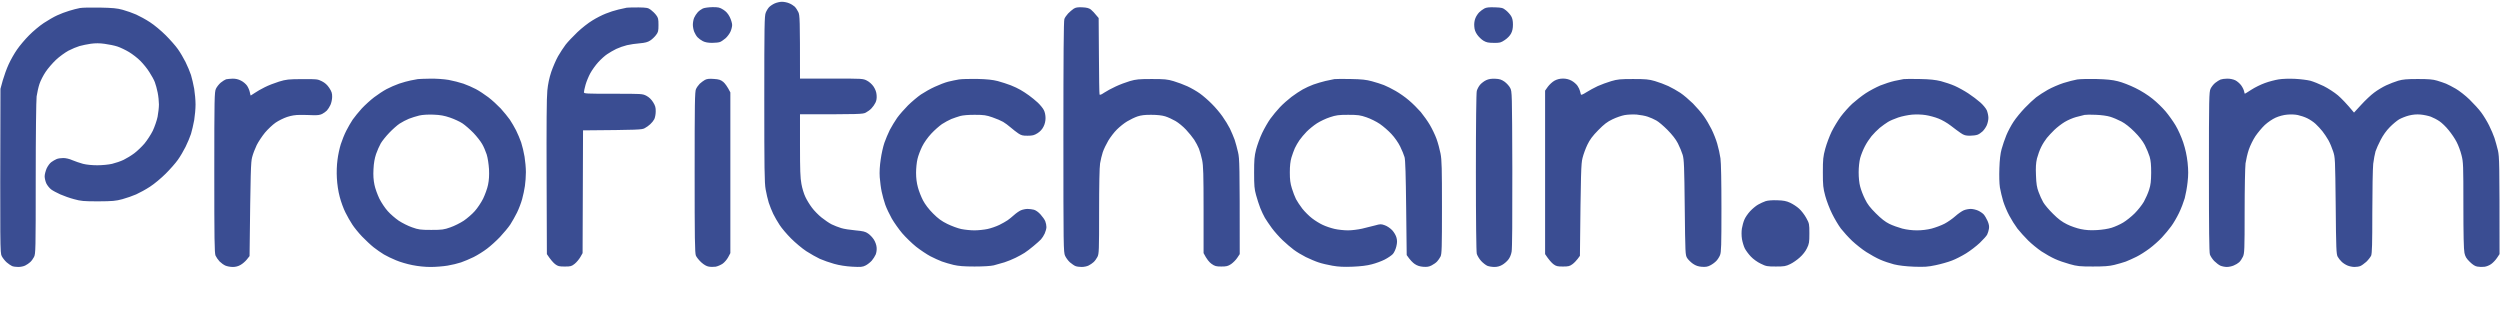 <svg version="1.2" xmlns="http://www.w3.org/2000/svg" viewBox="0 0 2800 350" width="2800" height="350">
	<path
		fill="#3a4d92"
		fill-rule="evenodd"
		clip-rule="evenodd"
		d="m112 8.5c14.1 0.3 19.1 0.7 25.5 2.5 4.4 1.2 11.2 3.6 15 5.3 3.8 1.7 10.8 5.5 15.5 8.6 4.7 3 12.6 9.6 17.6 14.6 4.9 4.9 11.1 11.9 13.6 15.5 2.6 3.6 6.4 10.1 8.6 14.5 2.2 4.4 4.9 10.9 6.1 14.5 1.1 3.6 2.7 10.5 3.6 15.5 0.8 5 1.5 12.8 1.5 17.5 0 4.7-0.7 12.6-1.5 17.5-0.9 4.9-2.5 11.9-3.6 15.5-1.2 3.6-3.9 10.1-6.1 14.5-2.2 4.4-6 10.9-8.6 14.5-2.5 3.6-8.7 10.6-13.6 15.5-5 5-12.9 11.6-17.6 14.6-4.7 3.1-11.7 6.9-15.5 8.6-3.8 1.7-10.8 4.1-15.5 5.4-7.4 2-10.8 2.3-27 2.4-16.4 0-19.5-0.3-27-2.4-4.7-1.2-11.7-3.7-15.5-5.4-3.8-1.7-8.5-4.2-10.3-5.6-1.9-1.5-4.2-4.4-5.3-6.6-1-2.2-1.9-5.8-1.9-8 0-2.2 1.1-6.2 2.3-9 1.3-2.7 3.6-5.9 5.3-7 1.6-1.2 4.1-2.6 5.7-3.3 1.5-0.7 4.8-1.2 7.5-1.2 2.8 0 6.9 0.9 10.2 2.4 3 1.3 8.4 3.1 12 4.1 3.9 1 10.3 1.6 16 1.6 5.2 0 12.7-0.7 16.5-1.6 3.8-0.9 9.7-2.9 13-4.5 3.3-1.6 8.7-4.9 12-7.4 3.3-2.5 8.4-7.4 11.3-10.8 2.9-3.5 7.1-9.9 9.3-14.3 2.1-4.5 4.5-11.4 5.4-15.7 0.8-4.3 1.5-10.5 1.5-13.8 0-3.3-0.6-9.3-1.4-13.2-0.8-4-2.2-9.3-3.2-11.8-0.9-2.5-3.7-7.5-6.1-11.2-2.3-3.8-6.9-9.4-10.1-12.6-3.1-3.2-8.9-7.6-12.7-9.9-3.8-2.3-9.7-5.1-13-6.2-3.3-1.1-9.7-2.4-14.3-3-5.6-0.8-10.4-0.8-15.5-0.1-3.9 0.6-9.7 1.7-12.7 2.6-3 0.9-8.6 3.2-12.4 5.2-3.8 2.1-10.1 6.6-13.9 10.2-3.8 3.6-9.1 9.7-11.6 13.5-2.6 3.8-5.7 9.9-6.9 13.5-1.2 3.6-2.6 9.9-3.2 14-0.5 4.3-1 43.2-1 91.8 0 80.7-0.1 84.4-1.9 88-1 2-3 4.7-4.3 5.8-1.2 1.2-3.8 2.9-5.6 3.8-1.7 0.9-5.2 1.6-7.7 1.6-2.5 0-5.6-0.4-7-1-1.4-0.6-4.1-2.5-6.1-4.2-2-1.8-4.5-5-5.5-7-1.8-3.6-1.9-7.6-1.4-187.3l2.6-9.5c1.5-5.2 4.4-13.3 6.6-18 2.1-4.7 6.3-12.1 9.3-16.4 3-4.4 9.1-11.6 13.5-16 4.4-4.5 11.8-10.7 16.5-13.8 4.7-3.1 11.4-7 15-8.6 3.6-1.7 9.7-4 13.5-5.1 3.8-1.2 9.2-2.6 12-3.1 2.7-0.5 12.9-0.7 22.5-0.5zm2382.5 79.6c3-0.1 6.6 0.7 9 1.8 2.2 1.1 5.2 3.7 6.7 5.8 1.5 2.1 2.9 5 3.2 6.6 0.3 1.5 0.7 2.7 0.8 2.7 0.2 0 3.5-2 7.3-4.5 3.8-2.5 10.7-5.9 15.2-7.5 4.6-1.7 11.6-3.5 15.5-4.1 4.1-0.7 12.1-0.9 18.3-0.6 6.1 0.3 13.7 1.3 17 2.1 3.3 0.9 10.1 3.6 15 6 5 2.5 12.1 7.1 16 10.4 3.8 3.3 9.5 9 18 19.3l8.1-8.8c4.4-4.8 10.9-11 14.5-13.6 3.5-2.7 9.6-6.3 13.4-8.1 3.8-1.8 9.9-4.1 13.5-5.2 5.1-1.5 9.8-1.9 22-1.9 11.9 0 16.9 0.4 21.5 1.8 3.3 1 7.8 2.5 10 3.4 2.2 0.9 7.2 3.5 11 5.7 3.8 2.2 10.8 7.6 15.4 12.1 4.5 4.4 10.5 10.9 13.1 14.5 2.7 3.6 6.6 10.1 8.8 14.5 2.2 4.4 4.9 10.7 6 14 1.1 3.3 2.8 9.6 3.9 14 1.6 7.2 1.8 13.1 1.8 116.1l-2.8 4.2c-1.5 2.3-4.4 5.4-6.5 6.9-2 1.5-5.5 2.9-7.7 3.1-2.2 0.3-5.7 0.2-7.8-0.2-2.6-0.4-5.1-2-8.5-5.3-3.9-3.8-5.1-5.9-6-10-0.8-3.6-1.2-20.6-1.2-53.3 0-45.3-0.1-48.5-2.1-56.2-1.1-4.6-3.6-11.2-5.5-14.8-1.8-3.6-5.8-9.5-8.9-13.2-3-3.8-7.6-8.2-10.3-10-2.6-1.8-7-4.1-9.7-5.1-2.8-1-7.9-2.1-11.5-2.4-4.4-0.4-8.6 0-13 1.1-3.6 0.9-8.5 2.9-11 4.3-2.5 1.5-7.2 5.4-10.5 8.8-3.7 3.7-7.6 9.2-10.1 14.1-2.3 4.3-4.9 10.2-5.8 12.9-0.8 2.8-2 9.1-2.6 14-0.5 5-1 29.4-1 54.3 0 35.6-0.3 45.9-1.3 48.5-0.8 1.7-3.3 4.9-5.5 7-2.3 2-5.3 4.2-6.7 4.7-1.4 0.6-4.3 1-6.5 1-2.2 0-5.7-0.7-7.8-1.6-2-0.8-5-2.7-6.5-4.2-1.6-1.5-3.6-4-4.5-5.7-1.5-2.7-1.8-9.2-2.2-57-0.6-53-0.6-54.1-2.9-61-1.2-3.8-3.6-9.5-5.3-12.5-1.7-3-4.7-7.5-6.7-10-2-2.5-5.4-6.2-7.6-8.2-2.2-2.1-6.4-4.9-9.3-6.3-2.8-1.4-7.6-3-10.5-3.6-2.9-0.7-8.1-0.9-12-0.5-4 0.3-9.2 1.7-13 3.4-3.6 1.6-8.7 5.1-12.1 8.2-3.2 3-7.9 8.7-10.5 12.5-2.6 3.9-5.9 10.6-7.4 15-1.5 4.4-3.1 11.4-3.7 15.5-0.5 4.1-1 28.4-1 54 0 43-0.2 46.8-1.9 50.5-1 2.2-2.9 5-4.2 6.2-1.3 1.2-4.1 2.9-6.2 3.7-2 0.9-5.5 1.6-7.7 1.6-2.2 0-5.5-0.7-7.3-1.5-1.7-0.8-4.8-3.2-6.8-5.2-2-2.1-4.2-5.4-4.8-7.3-0.8-2.5-1.1-28.1-1.1-92.5 0-83.2 0.2-89.3 1.8-93 1-2.2 3.4-5.2 5.3-6.7 1.9-1.5 4.5-3.1 5.9-3.7 1.4-0.5 4.7-1 7.5-1zm-1618.8-86.1c2.4 0 6 0.7 8 1.6 2.1 0.8 4.9 2.5 6.2 3.7 1.3 1.2 3.2 4 4.2 6.2 1.7 3.6 1.9 7.1 1.9 74.5h35.2c35.1 0 35.3 0 39.8 2.3 2.7 1.4 5.7 4.1 7.5 6.8 1.9 3 3.1 6 3.3 9.4 0.3 3.4-0.1 6.1-1.3 8.5-0.9 1.9-2.9 4.8-4.4 6.3-1.4 1.6-4.3 3.7-6.4 4.8-3.4 1.8-6.2 1.9-73.7 1.9v34.8c0 27.5 0.3 36.5 1.6 43.2 0.8 4.7 2.8 11.2 4.4 14.5 1.5 3.3 4.8 8.7 7.3 12 2.4 3.3 7.3 8.3 10.8 11.1 3.5 2.8 8.6 6.3 11.4 7.7 2.7 1.3 7.5 3.2 10.5 4.1 3 1 10.2 2.1 16 2.6 8.7 0.8 11.2 1.4 14.2 3.5 2.1 1.4 5 4.4 6.5 6.8 1.6 2.5 2.9 6.1 3.1 8.7 0.3 2.6-0.2 6-1 8-0.8 1.9-2.8 5-4.4 6.9-1.6 1.8-4.7 4.3-6.9 5.4-3.5 1.8-5.3 1.9-15 1.4-7-0.4-14.3-1.5-20.3-3.2-5-1.4-12.2-3.9-16-5.6-3.7-1.7-10.5-5.6-15.2-8.6-4.7-3.1-12.3-9.5-17-14.2-4.7-4.7-10.5-11.5-12.8-15.1-2.4-3.6-5.6-9.2-7.2-12.5-1.6-3.3-3.8-8.9-5-12.5-1.1-3.6-2.7-10.3-3.5-15-1.3-7.1-1.5-24.1-1.5-101.2 0-81.7 0.2-93.2 1.6-96.5 0.8-2.1 2.5-4.9 3.7-6.2 1.2-1.3 4-3.2 6.2-4.2 2.2-1 5.9-1.9 8.2-1.9zm-160.7 6.3c9.5 0.2 10.8 0.4 13.9 2.7 1.9 1.4 4.6 4 6 5.9 2.3 3 2.6 4.4 2.6 11.1 0 6.8-0.3 8.1-2.8 11.3-1.5 2-4.4 4.8-6.5 6.1-2.7 1.8-5.8 2.6-11.7 3.1-4.4 0.3-10.8 1.3-14.3 2.1-3.4 0.8-8.8 2.7-12 4.2-3.1 1.5-7.7 4.2-10.2 5.9-2.5 1.6-7 5.7-10 9-3 3.3-7 8.9-8.9 12.4-1.9 3.5-4.3 9.3-5.3 12.9-1 3.6-1.8 7.3-1.8 8.3 0 1.6 2.2 1.7 32.7 1.7 32.5 0 32.8 0 37.3 2.3 3 1.6 5.5 4 7.5 7.2 2.4 3.9 3 5.9 2.9 10.4 0 3.1-0.8 7-1.6 8.6-0.9 1.7-2.9 4.2-4.5 5.6-1.5 1.5-4.4 3.5-6.3 4.5-3.2 1.7-6.5 1.9-69 2.4l-0.5 137.5-2.5 4.4c-1.4 2.4-4.2 5.8-6.3 7.5-3.5 2.8-4.5 3.1-11.1 3.1-6.4 0-7.7-0.3-10.9-2.7-2-1.6-4.9-4.7-9.2-11.2l-0.3-86c-0.2-57.9 0-89.7 0.8-97.1 0.7-7.4 2.2-14.3 4.4-21 1.9-5.5 5.3-13.4 7.6-17.5 2.4-4.1 6.2-10 8.5-13 2.3-3 8.3-9.3 13.2-14 4.9-4.7 12.5-10.6 16.9-13.2 4.3-2.7 11-6.1 14.9-7.6 3.8-1.6 10.1-3.6 14-4.5 3.8-0.9 8.1-1.8 9.5-2.1 1.4-0.2 7.2-0.3 13-0.3zm83-0.3c6.5 0 8.1 0.3 12 2.8 3.2 2 5.3 4.3 7.3 8.2 1.5 3 2.7 7.1 2.7 9 0 1.9-0.9 5.3-1.9 7.5-1 2.2-3.4 5.5-5.4 7.3-2.1 1.7-4.8 3.7-6.2 4.2-1.4 0.6-5.4 1-9 1-4.4 0-7.7-0.6-10.3-1.9-2-1-4.7-3-5.9-4.3-1.2-1.2-2.9-4-3.7-6-0.9-2.1-1.6-5.7-1.6-8 0-2.4 0.6-5.9 1.4-7.8 0.8-1.9 2.6-4.7 4-6.2 1.4-1.6 4.1-3.5 5.8-4.3 1.9-0.8 6.5-1.4 10.8-1.5zm414.2 0.2c4.9 0.2 7.4 0.9 9.5 2.4 1.5 1.2 4.1 3.8 8.8 9.6l0.3 42.1c0.1 23.2 0.4 42.8 0.7 43.5 0.4 0.8 2 0.2 5.2-2 2.7-1.8 8.4-4.9 12.8-6.9 4.4-2.1 11.6-4.8 16-6.1 6.9-2 10.2-2.3 24.5-2.3 14.3 0 17.5 0.3 24.5 2.4 4.4 1.3 11.4 3.9 15.5 5.8 4.1 1.9 10.4 5.5 14 8.1 3.6 2.6 9.5 7.7 13.2 11.5 3.8 3.7 9.1 10 11.9 14 2.8 3.9 6.6 10.1 8.4 13.7 1.7 3.6 4.1 9.2 5.3 12.5 1.1 3.3 2.8 9.6 3.8 14 1.7 7.3 1.9 12.9 1.9 114.1l-2.8 4.2c-1.5 2.3-4.6 5.4-6.9 7-3.5 2.3-5.2 2.7-10.9 2.7-5.9 0-7.3-0.4-11-3-2.4-1.7-5.3-5-8.9-12v-48.2c0-40.5-0.3-49.6-1.6-56-0.9-4.3-2.5-10-3.6-12.8-1.1-2.7-3.5-7.2-5.3-10-1.8-2.7-5.9-7.8-9.1-11.2-3.2-3.5-8.6-7.9-11.9-9.8-3.3-1.9-8.5-4.3-11.5-5.2-3.5-1.1-9.1-1.7-15.5-1.7-7.2-0.1-11.6 0.5-15.5 1.8-3 1-8.2 3.5-11.5 5.5-3.3 1.9-8.5 6.1-11.5 9.1-3.1 3-7.4 8.7-9.7 12.5-2.3 3.9-5.1 9.7-6.2 13-1.1 3.3-2.4 8.9-3 12.5-0.7 3.9-1.1 25.3-1.1 53.8 0 44.4-0.1 47.4-1.9 51-1 2-3 4.7-4.3 5.8-1.2 1.2-3.8 2.9-5.6 3.8-1.7 0.9-5.2 1.6-7.7 1.6-2.5 0-5.6-0.4-7-1-1.4-0.5-4.1-2.5-6.2-4.2-2-1.8-4.4-5.1-5.4-7.3-1.8-3.8-1.9-10.5-1.9-133.2 0-88.9 0.3-130.2 1.1-132 0.5-1.6 2.5-4.3 4.2-6.2 1.8-1.8 4.5-4.2 6.2-5.3 2.4-1.5 4.4-1.8 9.7-1.6zm462 0c7.9 0.3 8.9 0.5 12.5 3.4 2.1 1.7 4.7 4.6 5.8 6.5 1.4 2.4 2 5.2 2 9.4 0 4.1-0.6 7.2-2.1 10-1.2 2.4-4 5.3-7 7.3-4.5 3-5.5 3.3-12.4 3.2-6 0-8.3-0.5-11.5-2.4-2.2-1.3-5.3-4.3-7-6.7-2.1-3-3.1-5.7-3.3-9.3-0.3-3.1 0.2-6.7 1.2-9.1 0.8-2.2 2.8-5.2 4.3-6.7 1.5-1.5 4.1-3.4 5.8-4.3 2.2-1.2 5.2-1.5 11.7-1.3zm-1413.7 79.9q5-0.1 9.4 2.2c2.5 1.2 5.5 3.8 6.8 5.7 1.3 1.9 2.7 5.2 3.1 7.3 0.4 2 0.8 3.7 1 3.7 0.1 0 2.1-1.3 4.5-2.9 2.3-1.6 7.3-4.5 11.2-6.4 3.9-2 11.1-4.8 16-6.3 8.2-2.5 10.5-2.7 26-2.8 16.2-0.1 17.2 0 22 2.4 3.5 1.8 6 4 8.3 7.5 2.6 4 3.3 6 3.2 10 0 2.8-0.9 6.8-1.9 9-1 2.2-2.8 5-4 6.3-1.1 1.2-3.6 2.9-5.3 3.8-2.4 1.2-5.3 1.6-10.3 1.4-3.9-0.2-10.4-0.3-14.5-0.3-5.3 0-9.6 0.7-14.5 2.3-3.9 1.3-9.7 4.2-12.9 6.4-3.3 2.3-8.6 7.3-11.8 11.1-3.2 3.9-7.4 10.2-9.3 14-1.9 3.9-4.2 9.9-5.1 13.5-1.5 5.6-1.8 14.1-2.9 110.8l-3.1 3.9c-1.7 2.1-4.8 4.8-7 6-2.5 1.5-5.6 2.3-8.6 2.3-2.7 0-6.4-0.7-8.3-1.5-1.9-0.8-4.9-3-6.6-4.7-1.7-1.8-3.7-4.8-4.5-6.5-1.2-2.8-1.4-18.4-1.4-93 0-84 0.2-90.1 1.8-93.8 1-2.2 3.5-5.3 5.5-7 2-1.6 4.7-3.3 5.9-3.7 1.3-0.3 4.6-0.6 7.3-0.7zm221.5 0c6.6-0.1 15.3 0.5 20.5 1.4 4.9 0.9 12.4 2.8 16.5 4.2 4.1 1.4 10.4 4.2 14 6.1 3.6 1.9 9.8 6 13.9 9.1 4.1 3.1 10.3 8.8 13.9 12.6 3.5 3.9 8.1 9.5 10.2 12.5 2 3 5.2 8.4 7 12 1.8 3.6 4.4 9.7 5.7 13.5 1.3 3.9 3 11.1 3.8 16 0.8 4.9 1.5 12.7 1.5 17.3 0 4.5-0.5 11.5-1.1 15.5-0.6 3.9-1.9 10.6-3.1 14.7-1.1 4.1-3.7 10.9-5.7 15-2 4.1-5.5 10.2-7.6 13.5-2.2 3.3-7.4 9.5-11.5 13.9-4.1 4.3-10.6 10.2-14.5 13.1-3.9 3-10.6 7.2-15 9.4-4.4 2.1-10.8 4.9-14.2 6-3.5 1.2-10.2 2.8-15 3.6-4.9 0.8-13.4 1.5-19 1.5-6.4 0-14.2-0.8-20.5-2.1-5.7-1.1-13.9-3.5-18.3-5.4-4.4-1.8-10.5-4.7-13.5-6.5-3-1.8-8.2-5.4-11.5-8-3.3-2.6-9.1-8.1-13-12.1-3.9-4.1-8.8-10.1-10.9-13.4-2.2-3.3-5.7-9.4-7.7-13.5-2.1-4.1-5-12-6.4-17.5-1.7-6.3-2.8-14-3.2-21-0.4-6.7-0.1-14.7 0.7-20.5 0.6-5.2 2.3-13.1 3.7-17.5 1.4-4.4 4.1-11.1 6.1-15 1.9-3.8 5.2-9.5 7.2-12.5 2.1-3 6.7-8.6 10.2-12.5 3.6-3.8 9.8-9.5 13.9-12.6 4.1-3.1 10.3-7.2 13.9-9.1 3.6-1.9 9.9-4.7 14-6.1 4.1-1.4 10-3 13-3.6 3-0.6 6.6-1.3 8-1.5 1.4-0.2 7.7-0.4 14-0.5zm-24 44.9c-3 1.2-7.7 3.7-10.5 5.5-2.7 1.8-7.9 6.4-11.5 10.2-3.6 3.7-7.9 9.1-9.5 11.8-1.6 2.8-4 8.2-5.3 12-1.6 4.8-2.6 10.2-2.9 17-0.4 7 0 12.2 1.1 17.5 0.8 4.1 3.4 11.1 5.5 15.5 2.2 4.4 6.4 10.7 9.4 14 2.9 3.3 8.5 8.1 12.3 10.7 3.8 2.5 10.5 5.9 14.9 7.4 7.3 2.6 9.3 2.9 21.5 2.9 12.2 0 14.2-0.3 21.5-2.9 4.4-1.5 11.1-4.9 14.9-7.4 3.8-2.6 9.4-7.4 12.3-10.7 3-3.3 7.2-9.6 9.4-14 2.1-4.4 4.7-11.4 5.5-15.5 1.1-5.3 1.4-10.4 1.1-17.5-0.4-5.8-1.4-12.7-2.6-16.5-1.2-3.6-3.4-8.9-5.1-11.7-1.6-2.9-6-8.5-9.7-12.4-3.8-3.9-9.3-8.7-12.3-10.7-3-2-9.3-4.9-14-6.5-6.5-2.2-10.8-3-18.5-3.3-6.4-0.2-12.2 0.1-16 1-3.3 0.8-8.5 2.4-11.5 3.6zm341.5-44.6c5.8 0.4 7.6 1 10.5 3.3 1.9 1.6 4.5 4.9 8 11.8v180l-2.4 4.5c-1.3 2.5-4.1 5.8-6.2 7.3-2.2 1.5-5.7 3-7.9 3.4-2.2 0.3-5.7 0.3-7.7-0.1-2.5-0.4-5.4-2.1-8.4-4.8-2.6-2.4-5.3-5.8-6-7.5-1.2-2.7-1.4-19.9-1.4-93.3 0-77.1 0.2-90.5 1.5-93.2 0.8-1.8 2.7-4.5 4.2-6 1.6-1.5 4.2-3.4 5.8-4.3 2.3-1.2 4.7-1.5 10-1.1zm295 0c11.2 0.3 17 0.9 23 2.4 4.4 1.2 10.9 3.3 14.5 4.7 3.6 1.4 8.5 3.7 11 5.2 2.5 1.4 6.8 4.2 9.5 6.2 2.8 2 7.2 5.6 9.9 8.1 2.6 2.5 5.7 6.2 6.7 8.3 1.2 2.2 1.9 5.8 1.9 9 0 3.3-0.8 6.8-2.3 9.6-1.4 2.9-3.8 5.5-6.7 7.3-3.7 2.3-5.6 2.8-11 2.8-5.4 0.1-7.2-0.4-10.5-2.6-2.2-1.5-6-4.4-8.5-6.6-2.5-2.2-6.3-5-8.5-6.3-2.2-1.3-7.6-3.6-12-5.1-6.9-2.4-9.6-2.8-19.5-2.8-6.9-0.1-13.5 0.5-16.5 1.3-2.7 0.8-7.2 2.3-10 3.4-2.7 1.2-7.5 3.7-10.5 5.7-3 2.1-8.4 6.8-12 10.7-3.9 4.2-8 9.9-10.2 14.4-2 4.1-4.4 10.3-5.2 13.9-0.9 3.6-1.6 10.6-1.6 15.5 0 6.1 0.7 11.4 2.1 16.5 1.1 4.1 3.7 10.7 5.7 14.5 2.4 4.5 6.3 9.7 11.2 14.6 5.8 5.8 9.5 8.5 16 11.7 4.7 2.3 11.7 4.9 15.5 5.7 3.8 0.8 10.5 1.5 14.8 1.5 4.2 0 10.9-0.7 14.7-1.5 3.8-0.8 9.8-2.9 13.3-4.6 3.4-1.7 7.5-4 9.2-5.2 1.7-1.1 4.9-3.8 7.3-5.9 2.3-2.1 5.8-4.5 7.7-5.3 1.9-0.8 5.2-1.5 7.3-1.5 2 0 5.3 0.4 7.2 0.9 2.1 0.6 5.1 2.7 7.4 5.3 2.2 2.4 4.6 5.8 5.3 7.6 0.7 1.7 1.3 4.7 1.3 6.5 0 1.7-0.9 5-1.9 7.2-1 2.2-2.9 5.2-4.2 6.6-1.3 1.4-5.1 4.8-8.4 7.5-3.3 2.8-7.8 6.2-10 7.6-2.2 1.4-6.7 3.9-10 5.5-3.3 1.7-8.9 3.9-12.5 5.1-3.6 1.1-9 2.6-12 3.4-3.4 0.8-11.6 1.3-21.5 1.3-11.9 0-17.9-0.5-23.5-1.8-4.1-1-10-2.7-13-3.8-3-1.1-8.9-3.8-13-5.9-4.1-2.2-11.3-7-16-10.7-4.6-3.7-11.6-10.5-15.5-15-3.8-4.5-9.1-12-11.7-16.5-2.6-4.6-5.9-11.6-7.3-15.5-1.4-4-3.2-10.6-4-14.5-0.9-4-1.8-11.3-2.2-16.3-0.4-6 0-12.7 1.1-20 0.8-6 2.7-14.4 4.1-18.5 1.4-4.1 4.2-10.6 6.1-14.5 2-3.8 5.7-9.9 8.2-13.5 2.6-3.6 8.1-9.9 12.2-14 4.2-4.1 10.7-9.6 14.5-12.2 3.9-2.6 10.8-6.5 15.5-8.6 4.7-2.2 11.4-4.8 15-5.7 3.6-0.9 9-2 12-2.5 3-0.5 12.3-0.7 20.5-0.6zm418.5 0.1c12 0.2 17.3 0.8 23.5 2.5 4.4 1.2 10.5 3.1 13.5 4.3 3 1.2 8.9 4.1 13 6.5 4.1 2.3 10.9 7 14.9 10.5 4.1 3.4 10.1 9.4 13.4 13.2 3.2 3.9 7.8 10.4 10.2 14.5 2.4 4.1 5.8 11.1 7.4 15.5 1.6 4.4 3.6 11.8 4.5 16.5 1.4 7.1 1.6 16.9 1.6 60.3 0 45.6-0.2 52.1-1.6 55-0.9 1.7-2.6 4.3-3.8 5.5-1.1 1.3-3.9 3.3-6.1 4.4-3 1.6-5.3 1.9-9.5 1.6-3.8-0.3-6.7-1.2-9.5-3.1-2.2-1.5-5.1-4.3-9-10l-0.6-52.6c-0.4-36.6-0.9-54-1.8-57.1-0.7-2.5-2.9-7.8-4.9-11.9-2.1-4.3-6.3-10.3-9.8-14-3.3-3.6-9.2-8.7-13-11.3-3.8-2.6-10.5-5.9-14.9-7.4-7-2.4-9.5-2.8-20.5-2.8-10.8 0-13.6 0.4-20.5 2.7-4.4 1.4-10.9 4.5-14.5 6.8-3.6 2.3-8.7 6.5-11.5 9.3-2.7 2.8-6.4 7.1-8.1 9.6-1.7 2.5-4.1 6.5-5.2 9-1.1 2.5-2.8 7.2-3.8 10.5-1.2 4.1-1.8 9.3-1.8 16.5 0 8.2 0.5 12.1 2.3 18 1.3 4.1 3.3 9.5 4.6 12 1.3 2.5 4.5 7.3 7.1 10.7 2.7 3.4 7.6 8.3 10.9 10.8 3.3 2.6 8.7 5.9 12 7.4 3.3 1.6 9.3 3.6 13.3 4.5 3.9 0.9 10.7 1.6 15 1.6 4.2 0 11.3-0.9 15.7-1.9 4.4-1 10.9-2.7 14.5-3.6 6-1.7 6.8-1.7 11-0.2 2.6 0.9 6.1 3.3 8.3 5.6 2.1 2.3 4.2 5.9 4.8 8.4 0.8 3.2 0.8 5.5-0.2 9.7-0.7 3.1-2.4 6.8-3.9 8.5-1.5 1.6-5.6 4.4-9.1 6.2-3.5 1.8-10 4.2-14.4 5.3-5.4 1.5-12.4 2.3-21.5 2.7-10 0.4-15.9 0.1-22.7-1.1-5.1-0.9-12.1-2.5-15.5-3.7-3.5-1.1-9.9-3.9-14.3-6-4.4-2.2-10.5-5.9-13.5-8.2-3-2.2-8.6-7-12.4-10.6-3.8-3.6-9.2-9.7-12.1-13.6-2.8-3.8-6.3-9-7.8-11.5-1.4-2.5-3.8-7.4-5.2-11-1.4-3.6-3.5-10.1-4.7-14.5-1.9-6.7-2.2-10.7-2.2-25 0-14.3 0.3-18.4 2.2-26 1.3-4.9 4.3-13.3 6.8-18.5 2.5-5.2 6.6-12.4 9.2-16 2.6-3.6 7.4-9.4 10.7-12.9 3.3-3.5 9.2-8.7 13-11.6 3.8-2.9 9.5-6.6 12.5-8.3 3-1.7 8.4-4.2 12-5.5 3.6-1.3 9.7-3.1 13.5-4 3.8-0.9 8.3-1.8 10-2.1 1.7-0.2 10-0.3 18.5-0.1zm161.7-0.3c4.9 0.2 6.9 0.9 10.4 3.3 2.3 1.7 5.2 4.8 6.3 7 2.1 4 2.1 5 2.4 91 0.1 57-0.1 88.9-0.8 92.5-0.6 3.4-2.1 6.9-3.9 9-1.5 1.9-4.5 4.5-6.7 5.7-2.5 1.5-5.6 2.3-8.6 2.3-2.7 0-6.3-0.6-8-1.3-1.8-0.8-5-3.3-7-5.5-2.1-2.3-4.2-5.9-4.8-7.9-0.6-2.4-1-36.5-1-91.3 0-54.8 0.4-88.9 1-91.2 0.6-2.1 2.2-5.2 3.8-7 1.5-1.7 4.5-4 6.7-5 2.8-1.3 5.8-1.8 10.2-1.6zm75.8-0.2c3.3 0 6.5 0.7 9.5 2.3 2.5 1.3 5.5 3.9 6.8 5.8 1.3 1.9 2.5 4.5 2.8 5.9 0.3 1.4 0.8 3.1 1 3.8 0.3 0.8 2.3 0 6.2-2.5 3.1-2 8.9-5.1 12.7-6.9 3.8-1.7 10.6-4.2 15-5.5 7-2.1 10.2-2.4 24.5-2.4 14.3 0 17.6 0.3 24.5 2.3 4.4 1.3 11.2 3.8 15 5.6 3.8 1.8 9.9 5.2 13.5 7.6 3.6 2.4 9.9 7.8 14.1 11.9 4.1 4.2 9.6 10.5 12.1 14.1 2.6 3.6 6.4 10.1 8.6 14.5 2.2 4.4 5.2 11.8 6.5 16.5 1.4 4.7 3 12 3.6 16.3 0.7 4.7 1.1 26.4 1.1 56.2 0 41.6-0.2 49-1.6 52.3-0.8 2-2.7 5-4.2 6.5-1.5 1.6-4.5 3.8-6.7 4.9-3 1.6-5.3 1.9-9.5 1.6-3.9-0.3-6.7-1.2-9.9-3.4-2.3-1.6-5.3-4.5-6.5-6.4-2.1-3.4-2.1-4.6-2.7-56.5-0.5-46.6-0.8-53.7-2.3-59-1-3.3-3.4-9.1-5.4-13-2.4-4.7-6.4-9.7-11.7-15.1-4.4-4.4-10-9.2-12.5-10.5-2.5-1.4-6.7-3.3-9.5-4.2-2.7-1-8.4-2-12.5-2.4-4.1-0.3-10.2 0-13.5 0.6-3.3 0.6-9.4 2.7-13.5 4.7-5.9 2.8-9.3 5.4-16 12.2-6.4 6.5-9.4 10.6-12.1 16.2-2 4.1-4.5 10.9-5.5 15-1.6 6.6-1.9 13.7-2.9 109.5l-2.5 3.4c-1.4 1.9-4 4.6-5.9 6-3 2.2-4.5 2.6-10.6 2.6-6.2 0-7.6-0.3-10.8-2.7-2-1.6-4.9-4.7-9.2-11.2v-183.1l3.1-4.4c1.8-2.4 5.1-5.5 7.5-6.8q4.3-2.3 9.4-2.3zm399.5 0.5c11.5 0.2 17.6 0.9 23.8 2.4 4.5 1.2 11.5 3.5 15.5 5.3 3.9 1.7 10.8 5.5 15.2 8.4 4.4 2.9 10.4 7.4 13.4 10.1 3 2.6 6.3 6.6 7.3 8.8 0.9 2.2 1.8 6 1.8 8.5 0 2.5-0.9 6.3-1.9 8.5-1 2.2-3.1 5.2-4.7 6.7-1.6 1.5-4.1 3.2-5.6 3.7-1.6 0.6-5.4 1.1-8.5 1.1-4.8 0-6.6-0.5-10.3-3-2.5-1.7-7.5-5.4-11.2-8.3-3.7-2.9-9.8-6.4-13.7-7.9-3.9-1.6-10.4-3.3-14.3-3.9-4.2-0.7-10.7-0.9-15.3-0.5-4.4 0.4-11.4 1.8-15.5 3.2-4.1 1.4-9.3 3.6-11.5 5-2.2 1.3-6.3 4.3-9.2 6.6-2.8 2.4-7 6.6-9.2 9.3-2.3 2.8-5.7 7.9-7.5 11.5-1.9 3.6-4.2 9.4-5.2 13-1 4-1.7 10.2-1.7 16 0 5.8 0.6 12.1 1.7 16 0.9 3.6 3.3 9.9 5.4 14 2.7 5.7 5.7 9.5 12.2 16 5.9 5.9 10.5 9.5 15 11.7 3.6 1.8 10.1 4.1 14.5 5.3 5 1.3 11.2 2 16.5 2 5.3 0 11.5-0.7 16.5-2 4.4-1.2 10.9-3.6 14.5-5.5 3.6-1.9 9-5.7 12-8.4 3-2.7 7.2-5.6 9.3-6.5 2-0.9 5.6-1.6 8-1.6 2.3 0 6 0.9 8.2 1.9 2.2 1 5 2.9 6.2 4.2 1.2 1.3 3.2 4.7 4.4 7.4 1.5 3.6 2 6 1.5 8.8-0.3 2-1.2 4.9-2 6.5-0.7 1.5-4.5 5.6-8.2 9.2-3.8 3.6-10.7 8.9-15.4 11.8-4.7 2.9-11.9 6.6-16 8.1-4.1 1.6-12.2 3.9-18 5.1-8.9 1.9-12.6 2.1-24.5 1.7-9.3-0.4-16.8-1.3-22.2-2.6-4.6-1.2-11.6-3.5-15.5-5.3-4-1.7-11-5.6-15.5-8.5-4.6-2.9-11.7-8.6-15.9-12.5-4.2-4-9.8-10.2-12.6-13.8-2.7-3.6-7.1-11-9.8-16.5-2.8-5.5-6.2-14.5-7.7-20-2.4-9-2.7-11.7-2.7-26.5 0-14.9 0.3-17.5 2.7-26.5 1.5-5.5 4.7-14 7.1-19 2.4-4.9 7.1-12.6 10.3-17 3.3-4.4 9.1-10.9 12.9-14.4 3.8-3.4 10.5-8.7 14.9-11.6 4.4-2.9 11.8-6.8 16.5-8.8 4.7-1.9 11.9-4.2 16-5.1 4.1-0.8 8.6-1.7 10-2 1.4-0.2 9.5-0.3 18-0.1zm198 0c11.3 0.3 17.8 0.9 24 2.5 4.7 1.1 13.4 4.5 19.5 7.5 6.8 3.3 14.2 8 19.4 12.2 4.7 3.7 11.2 10.1 14.5 14 3.4 4 8.4 11 11.1 15.5 3 5 6.5 12.8 8.7 19.3 2.5 7.6 4 14.5 4.9 22.5 0.9 8.9 0.9 13.9 0 22-0.6 5.8-2.1 13.9-3.2 18-1.2 4.1-4 11.6-6.4 16.5-2.4 5-6.3 11.7-8.8 15-2.4 3.3-7 8.9-10.3 12.4-3.2 3.5-9.5 9.1-13.9 12.4-4.4 3.3-11 7.5-14.7 9.3-3.8 1.9-9.2 4.3-12 5.4-2.9 1-8.7 2.7-12.8 3.7-5.7 1.4-11.5 1.8-24 1.8-14.7 0-17.6-0.3-26-2.7-5.2-1.4-12.7-4-16.5-5.8-3.8-1.7-10.6-5.5-15-8.4-4.4-3-11.2-8.5-15-12.3-3.8-3.7-9.2-9.8-12-13.3-2.7-3.6-6.8-10.1-9.1-14.5-2.4-4.4-5.4-11.6-6.8-16-1.3-4.4-3-11.4-3.7-15.5-0.7-4.5-0.9-13-0.6-21.5 0.3-9.4 1.1-16.5 2.5-21.5 1.1-4.1 3.5-11.1 5.3-15.5 1.8-4.4 5.5-11.3 8.1-15.2 2.6-4 8.3-10.9 12.6-15.4 4.2-4.4 10-9.8 12.7-11.9 2.8-2.2 8.6-5.9 13-8.4 4.4-2.5 12.3-5.9 17.5-7.6 5.2-1.7 12.2-3.4 15.5-4 3.3-0.5 13-0.7 21.5-0.5zm-22.8 42.6c-3.7 1-9.5 3.5-12.9 5.6-3.5 2.1-8.6 6.1-11.4 8.8-2.9 2.8-6.6 6.8-8.4 9-1.8 2.2-4.7 6.7-6.3 10-1.7 3.3-3.8 9.2-4.8 13-1.2 5.3-1.5 9.9-1.1 19 0.3 9.3 1 13.5 2.9 18.5 1.3 3.6 3.6 8.8 5.2 11.5 1.6 2.8 6.5 8.6 11 13 5.9 5.9 10.1 9 15.6 11.7 4.1 2.1 11.1 4.5 15.5 5.4 5.8 1.2 10.7 1.5 18 1.1 5.9-0.3 12.7-1.4 16.5-2.6 3.6-1.1 9.4-3.7 12.9-5.8 3.5-2.1 9.3-6.7 12.9-10.3 3.6-3.6 8.2-9.4 10.3-13 2-3.6 4.7-9.6 5.9-13.5 1.8-5.5 2.2-9.6 2.3-19 0-8.7-0.4-13.6-1.7-18-1-3.3-3.4-9.1-5.4-13-2.5-4.7-6.3-9.6-11.7-15-5-5-10.4-9.3-14.5-11.4-3.6-1.9-9.2-4.3-12.5-5.3-3.5-1.1-10.2-2-16-2.2-5.5-0.3-11.3-0.2-12.8 0.1-1.6 0.3-5.9 1.4-9.5 2.4zm-334.7 93.2c7 0.2 10.2 0.8 14.5 2.8 3 1.4 7.5 4.3 10 6.6 2.5 2.2 6.1 6.9 8 10.4 3.4 6.2 3.5 6.7 3.5 17.4 0 9.9-0.3 11.6-2.7 16.5-1.5 3.3-4.8 7.5-8 10.3-2.9 2.7-7.8 6.1-10.8 7.5-4.9 2.4-6.7 2.7-16 2.7-9.7 0-11-0.2-17-3.2-3.8-1.8-8.4-5.1-11.1-8-2.5-2.6-5.5-6.7-6.7-9-1.2-2.4-2.6-7.1-3.2-10.5-0.6-3.8-0.6-8.5-0.1-11.8 0.5-3 1.7-7.5 2.8-10 1-2.5 3.9-6.7 6.4-9.4 2.4-2.6 6.4-6 8.9-7.4 2.5-1.4 6.3-3.2 8.5-3.9 2.4-0.8 7.6-1.2 13-1z"/>
</svg>